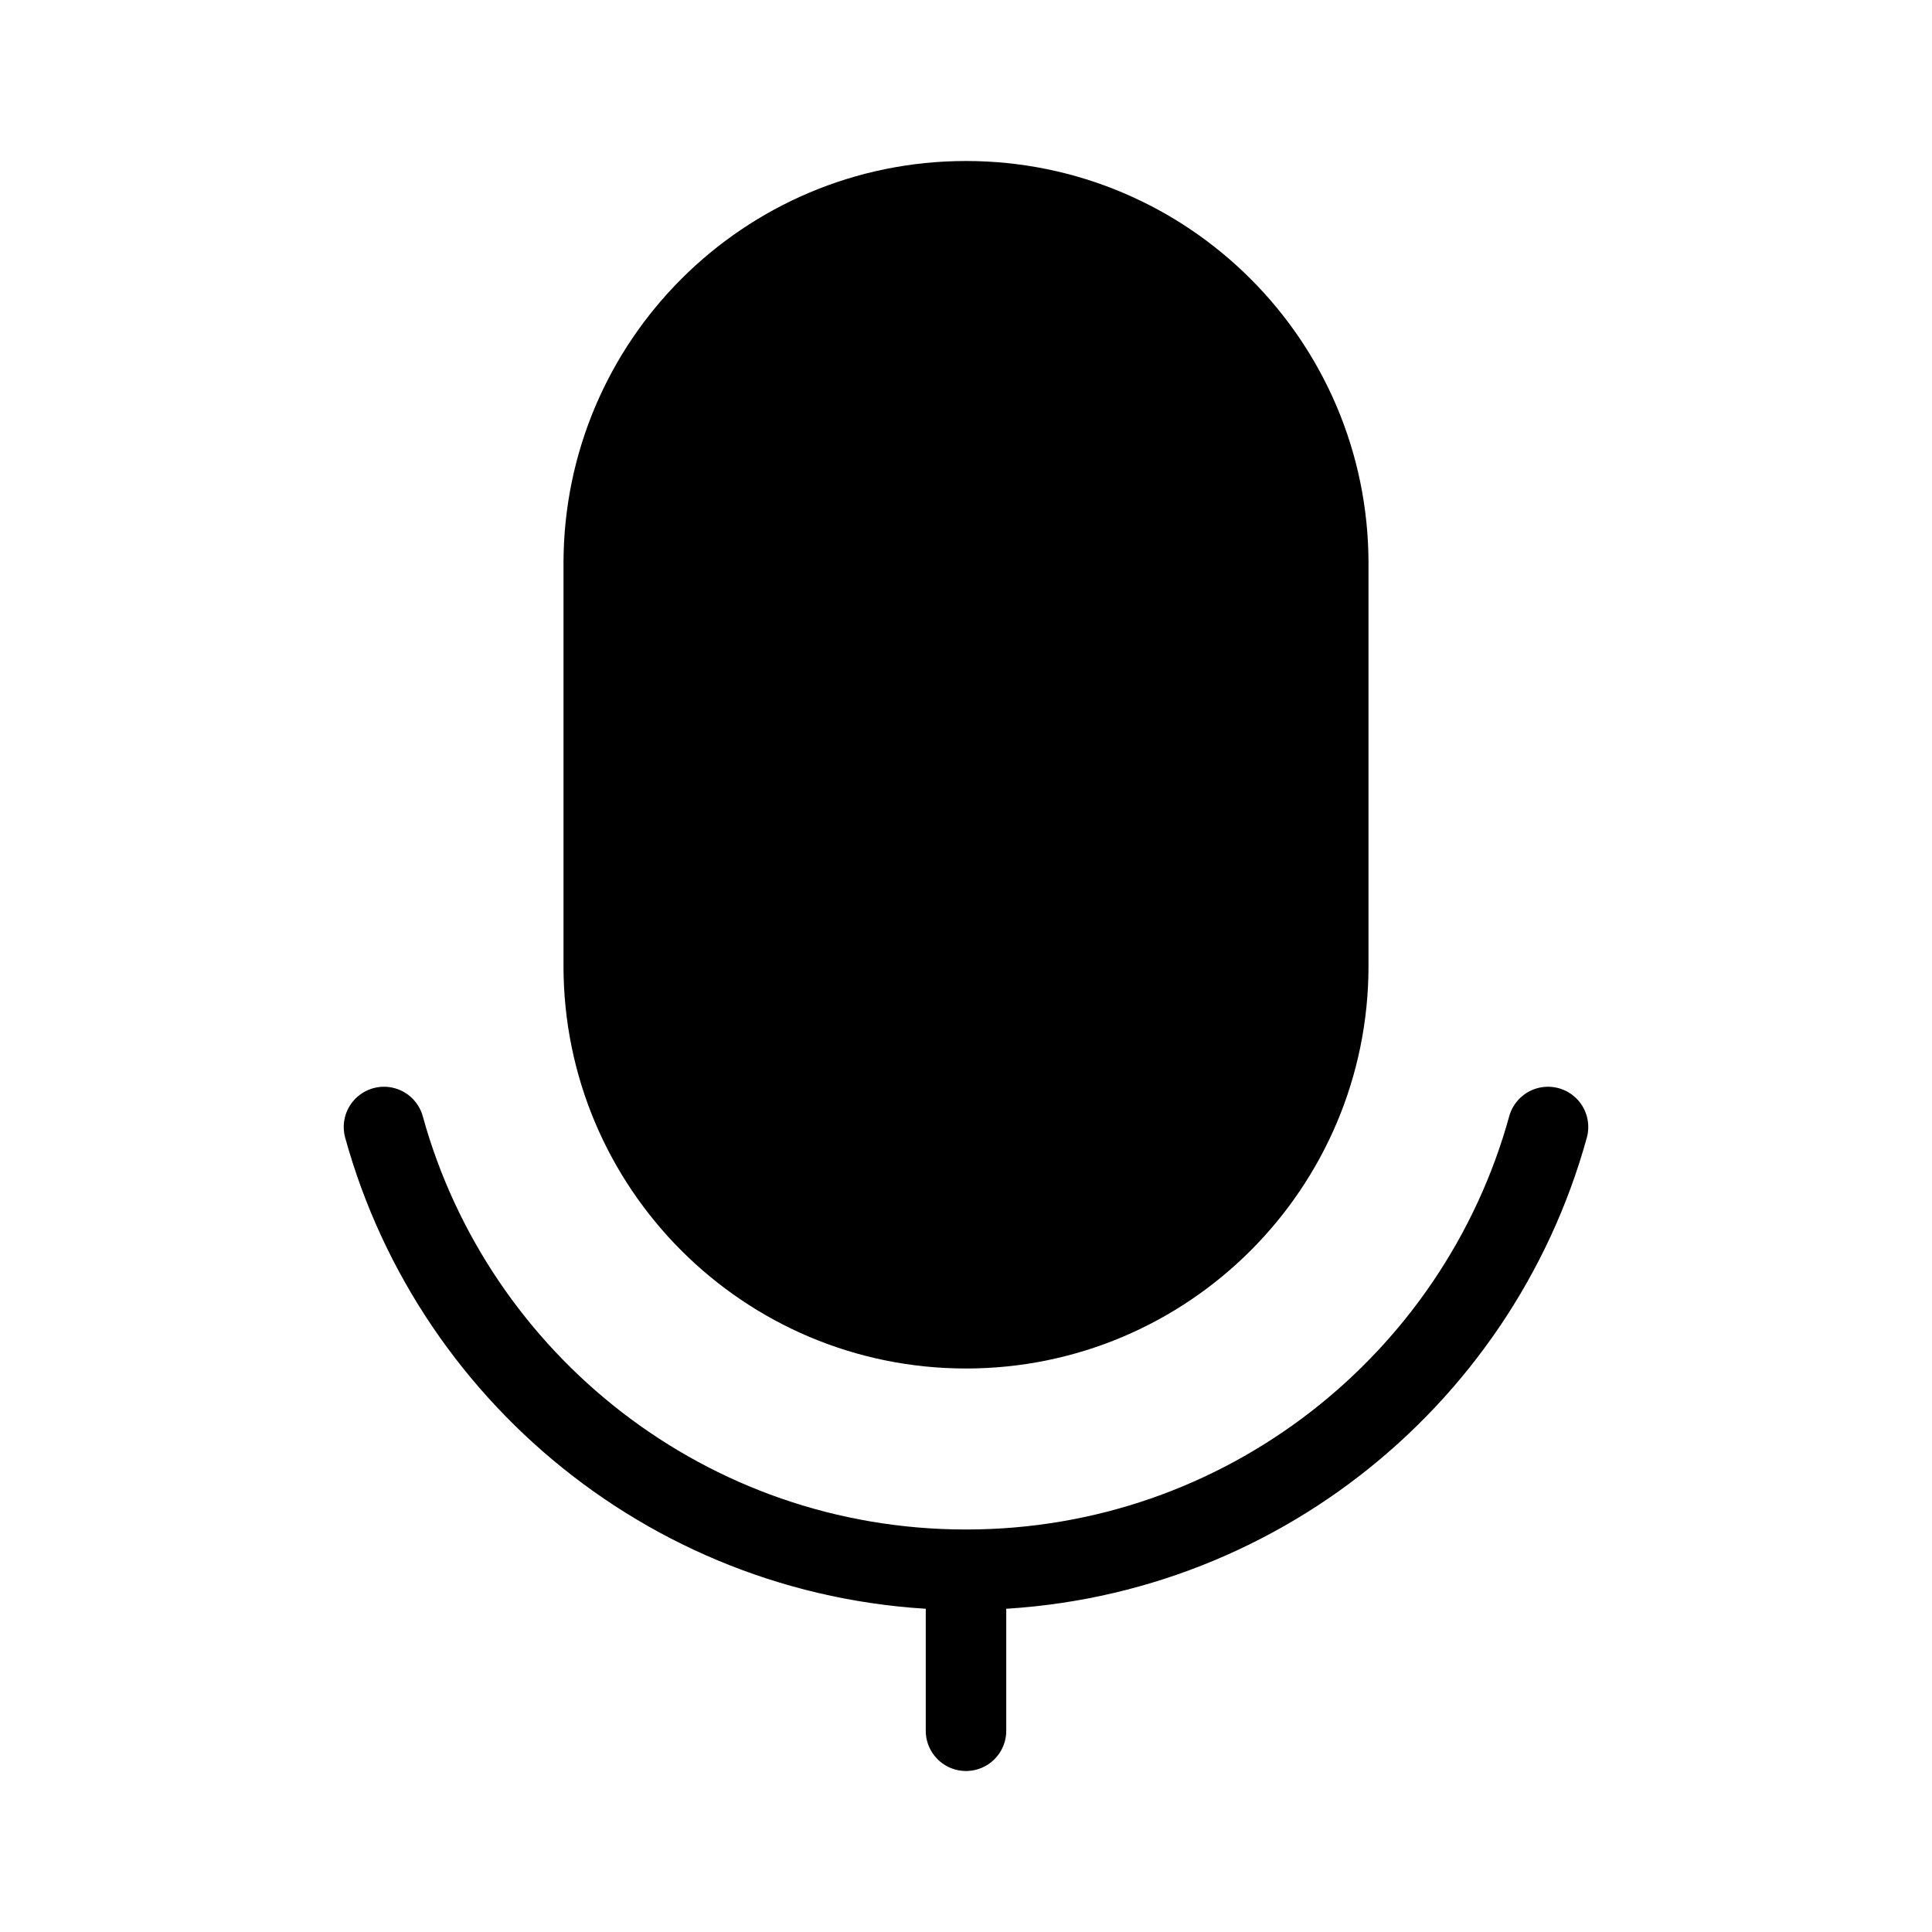 <svg width="24" height="24" viewBox="0 0 24 24" fill="none" xmlns="http://www.w3.org/2000/svg">
<path d="M7.5 7C7.5 4.515 9.515 2.5 12 2.5C14.485 2.5 16.5 4.515 16.5 7V12C16.5 14.485 14.485 16.5 12 16.5C9.515 16.5 7.5 14.485 7.5 12V7Z" fill="black"/>
<path d="M12 19.5C15.45 19.5 18.355 17.171 19.23 14M12 19.5C8.551 19.5 5.645 17.171 4.77 14M12 19.5V21.5M12 16.5C9.515 16.5 7.5 14.485 7.5 12V7C7.5 4.515 9.515 2.5 12 2.5C14.485 2.5 16.5 4.515 16.5 7V12C16.5 14.485 14.485 16.5 12 16.5Z" stroke="black" stroke-linecap="round" stroke-linejoin="round"/>
</svg>
